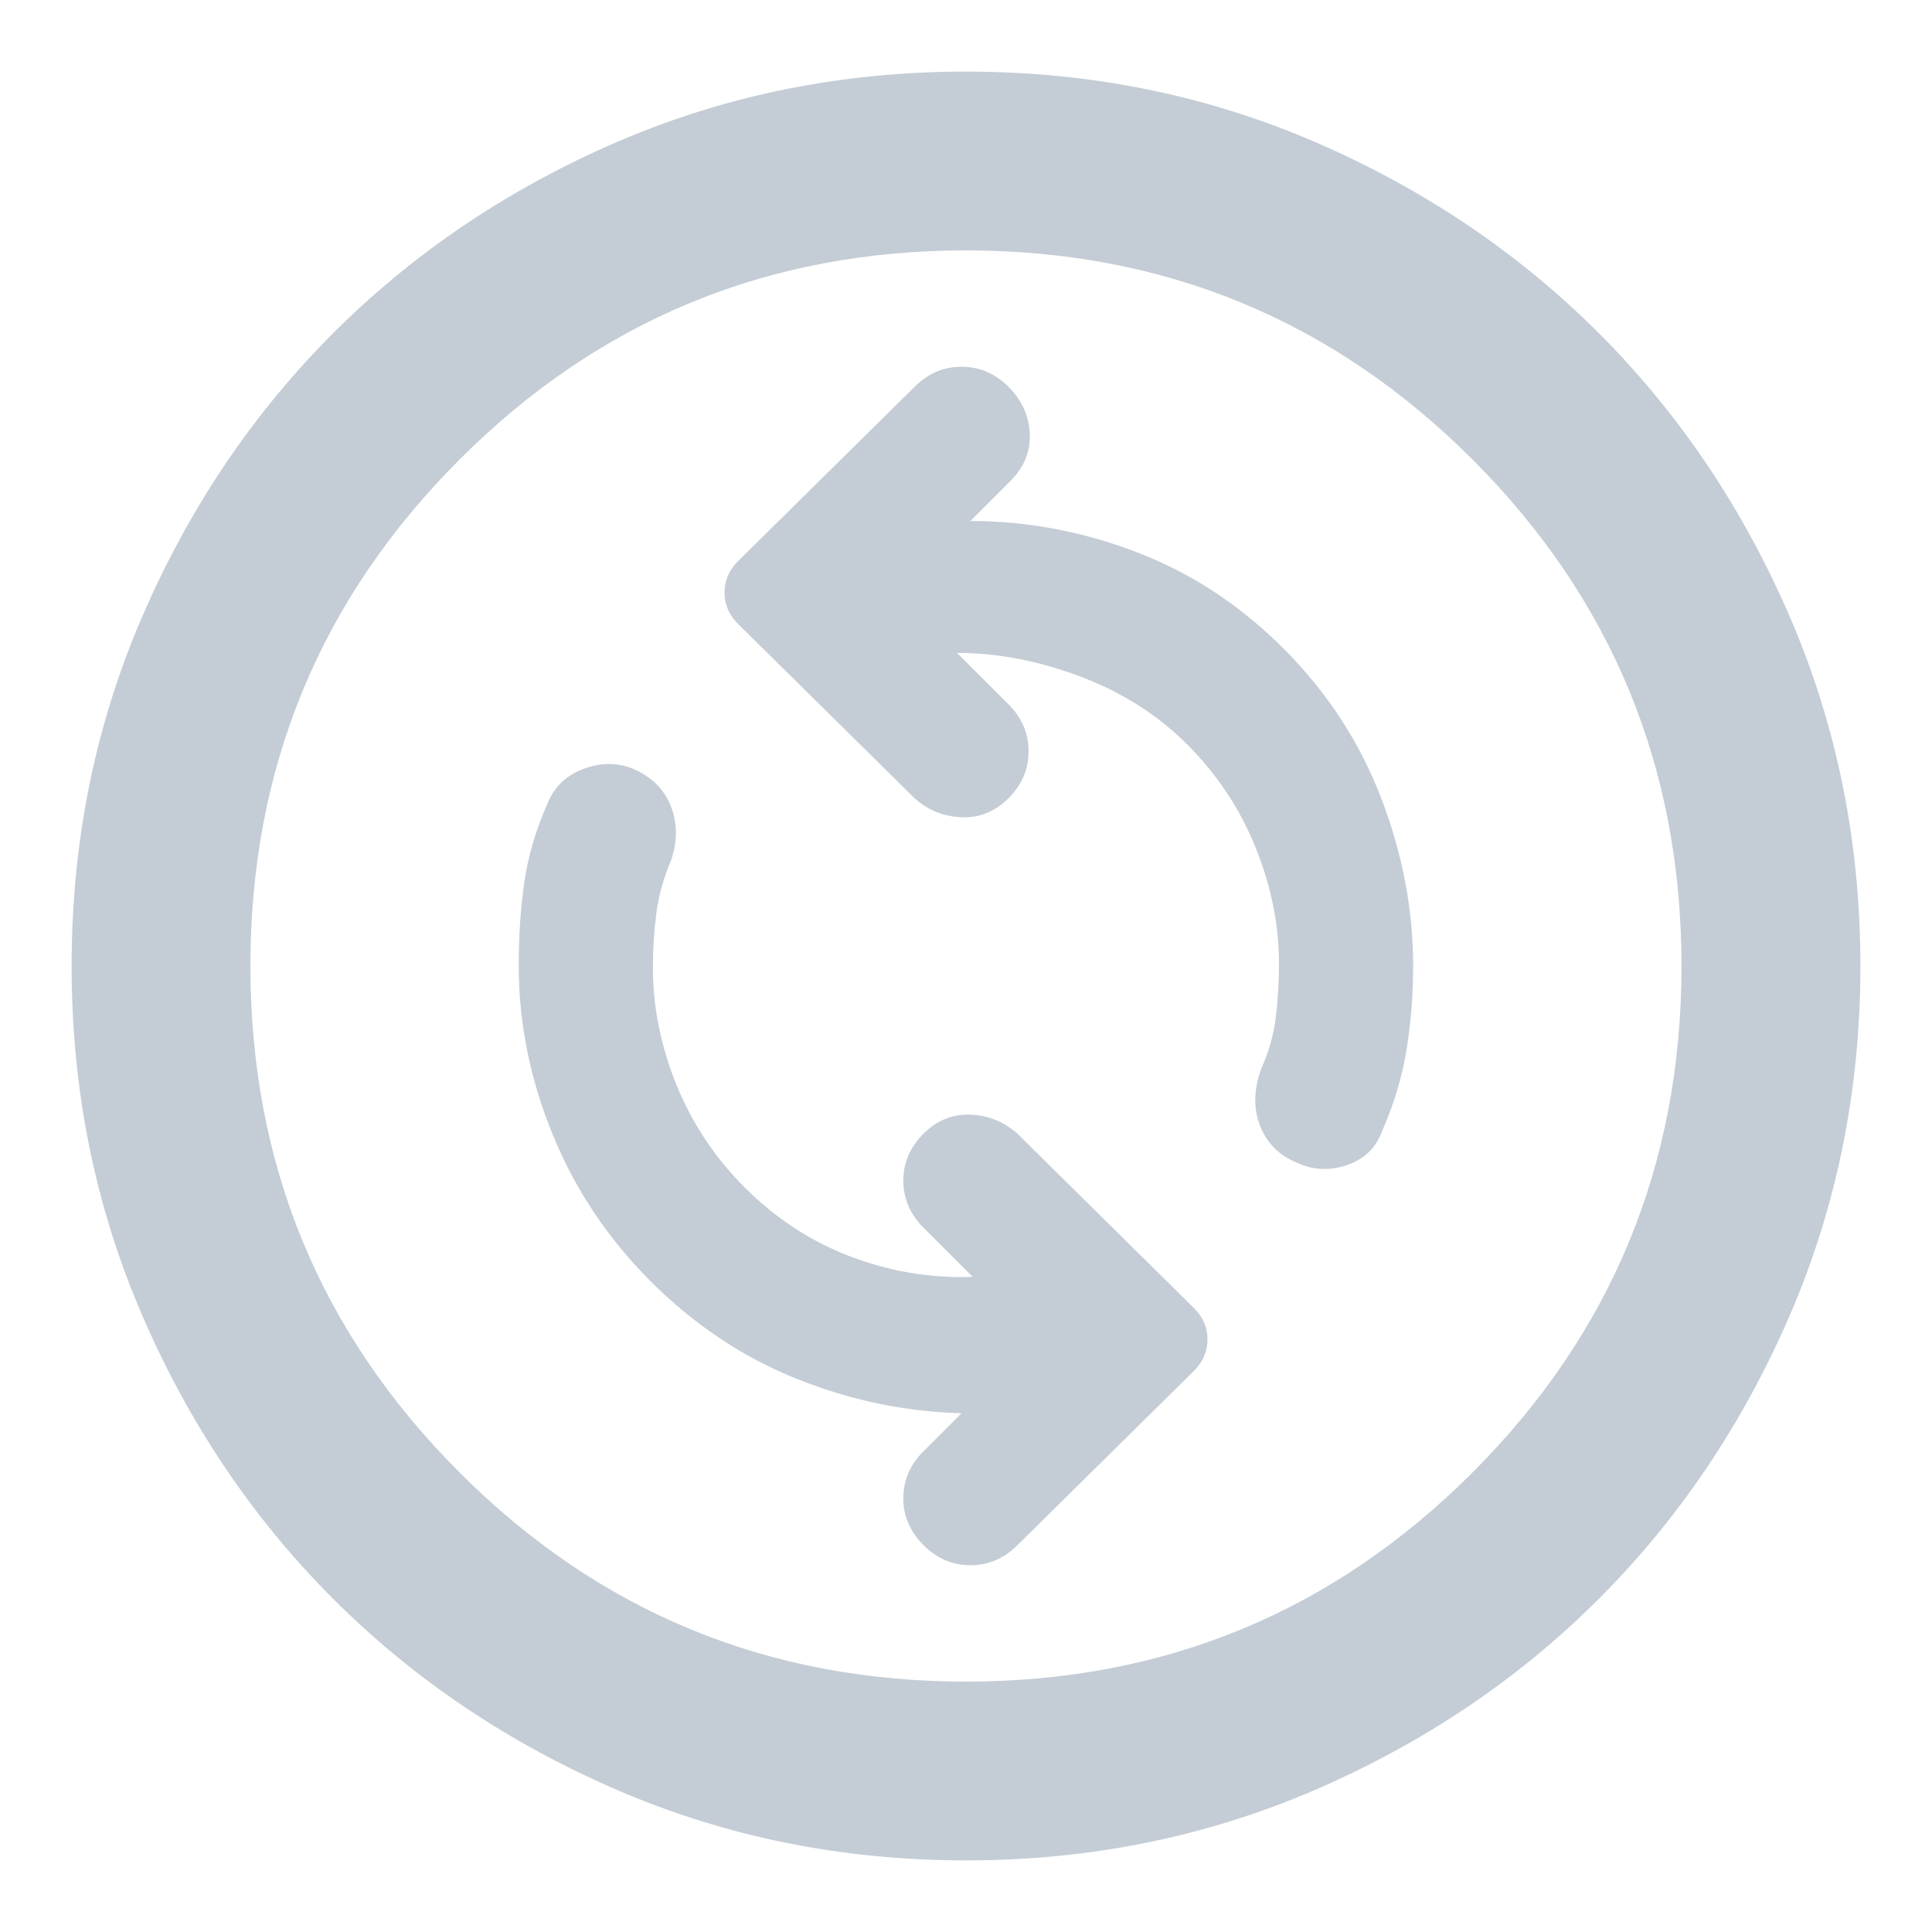 <svg width="18" height="18" viewBox="0 0 18 18" fill="none" xmlns="http://www.w3.org/2000/svg">
<path d="M12.083 10.833C12.236 10.903 12.392 10.91 12.552 10.854C12.712 10.799 12.819 10.694 12.875 10.542C12.986 10.292 13.062 10.038 13.104 9.782C13.146 9.524 13.166 9.264 13.166 9C13.166 8.472 13.066 7.948 12.865 7.427C12.663 6.906 12.361 6.444 11.958 6.042C11.555 5.639 11.101 5.34 10.594 5.146C10.087 4.951 9.569 4.854 9.041 4.854L9.416 4.479C9.541 4.354 9.601 4.208 9.594 4.042C9.587 3.875 9.521 3.729 9.396 3.604C9.271 3.479 9.125 3.417 8.958 3.417C8.791 3.417 8.646 3.479 8.521 3.604L6.875 5.229C6.792 5.312 6.75 5.41 6.75 5.521C6.75 5.632 6.792 5.729 6.875 5.812L8.521 7.437C8.646 7.549 8.791 7.607 8.958 7.614C9.125 7.621 9.271 7.562 9.396 7.437C9.521 7.312 9.583 7.167 9.583 7C9.583 6.833 9.521 6.687 9.396 6.562L8.916 6.083C9.291 6.083 9.673 6.156 10.062 6.302C10.451 6.448 10.785 6.66 11.062 6.937C11.34 7.215 11.552 7.535 11.698 7.896C11.844 8.257 11.916 8.618 11.916 8.979C11.916 9.146 11.906 9.312 11.886 9.479C11.865 9.646 11.819 9.806 11.75 9.958C11.68 10.153 11.677 10.33 11.74 10.489C11.802 10.649 11.916 10.764 12.083 10.833ZM8.604 14.396C8.729 14.521 8.875 14.583 9.041 14.583C9.208 14.583 9.354 14.521 9.479 14.396L11.125 12.771C11.208 12.688 11.25 12.59 11.25 12.479C11.25 12.368 11.208 12.271 11.125 12.188L9.479 10.562C9.354 10.451 9.208 10.392 9.041 10.385C8.875 10.378 8.729 10.438 8.604 10.562C8.479 10.688 8.416 10.833 8.416 11C8.416 11.167 8.479 11.312 8.604 11.438L9.062 11.896C8.673 11.91 8.295 11.847 7.927 11.708C7.559 11.569 7.229 11.354 6.937 11.062C6.66 10.785 6.448 10.465 6.301 10.104C6.156 9.743 6.083 9.382 6.083 9.021C6.083 8.84 6.094 8.67 6.115 8.51C6.135 8.351 6.18 8.187 6.25 8.021C6.305 7.868 6.312 7.719 6.271 7.572C6.229 7.427 6.146 7.312 6.021 7.229C5.854 7.118 5.677 7.09 5.489 7.146C5.302 7.201 5.173 7.312 5.104 7.479C4.993 7.729 4.92 7.976 4.885 8.218C4.85 8.462 4.833 8.722 4.833 9C4.833 9.528 4.937 10.049 5.146 10.562C5.354 11.076 5.66 11.535 6.062 11.938C6.465 12.34 6.917 12.643 7.417 12.844C7.917 13.045 8.43 13.153 8.958 13.167L8.604 13.521C8.479 13.646 8.416 13.792 8.416 13.958C8.416 14.125 8.479 14.271 8.604 14.396ZM9 17.333C7.847 17.333 6.764 17.114 5.75 16.677C4.736 16.239 3.854 15.646 3.104 14.896C2.354 14.146 1.76 13.264 1.323 12.25C0.885 11.236 0.667 10.153 0.667 9C0.667 7.847 0.885 6.764 1.323 5.75C1.76 4.736 2.354 3.854 3.104 3.104C3.854 2.354 4.736 1.76 5.75 1.322C6.764 0.885 7.847 0.667 9 0.667C10.153 0.667 11.236 0.885 12.25 1.322C13.264 1.76 14.146 2.354 14.896 3.104C15.646 3.854 16.239 4.736 16.677 5.75C17.114 6.764 17.333 7.847 17.333 9C17.333 10.153 17.114 11.236 16.677 12.25C16.239 13.264 15.646 14.146 14.896 14.896C14.146 15.646 13.264 16.239 12.25 16.677C11.236 17.114 10.153 17.333 9 17.333ZM9 15.667C10.847 15.667 12.42 15.018 13.719 13.719C15.017 12.42 15.666 10.847 15.666 9C15.666 7.153 15.017 5.58 13.719 4.281C12.42 2.982 10.847 2.333 9 2.333C7.153 2.333 5.58 2.982 4.282 4.281C2.983 5.58 2.333 7.153 2.333 9C2.333 10.847 2.983 12.42 4.282 13.719C5.58 15.018 7.153 15.667 9 15.667Z" fill="#C4CDD5"/>
</svg>
